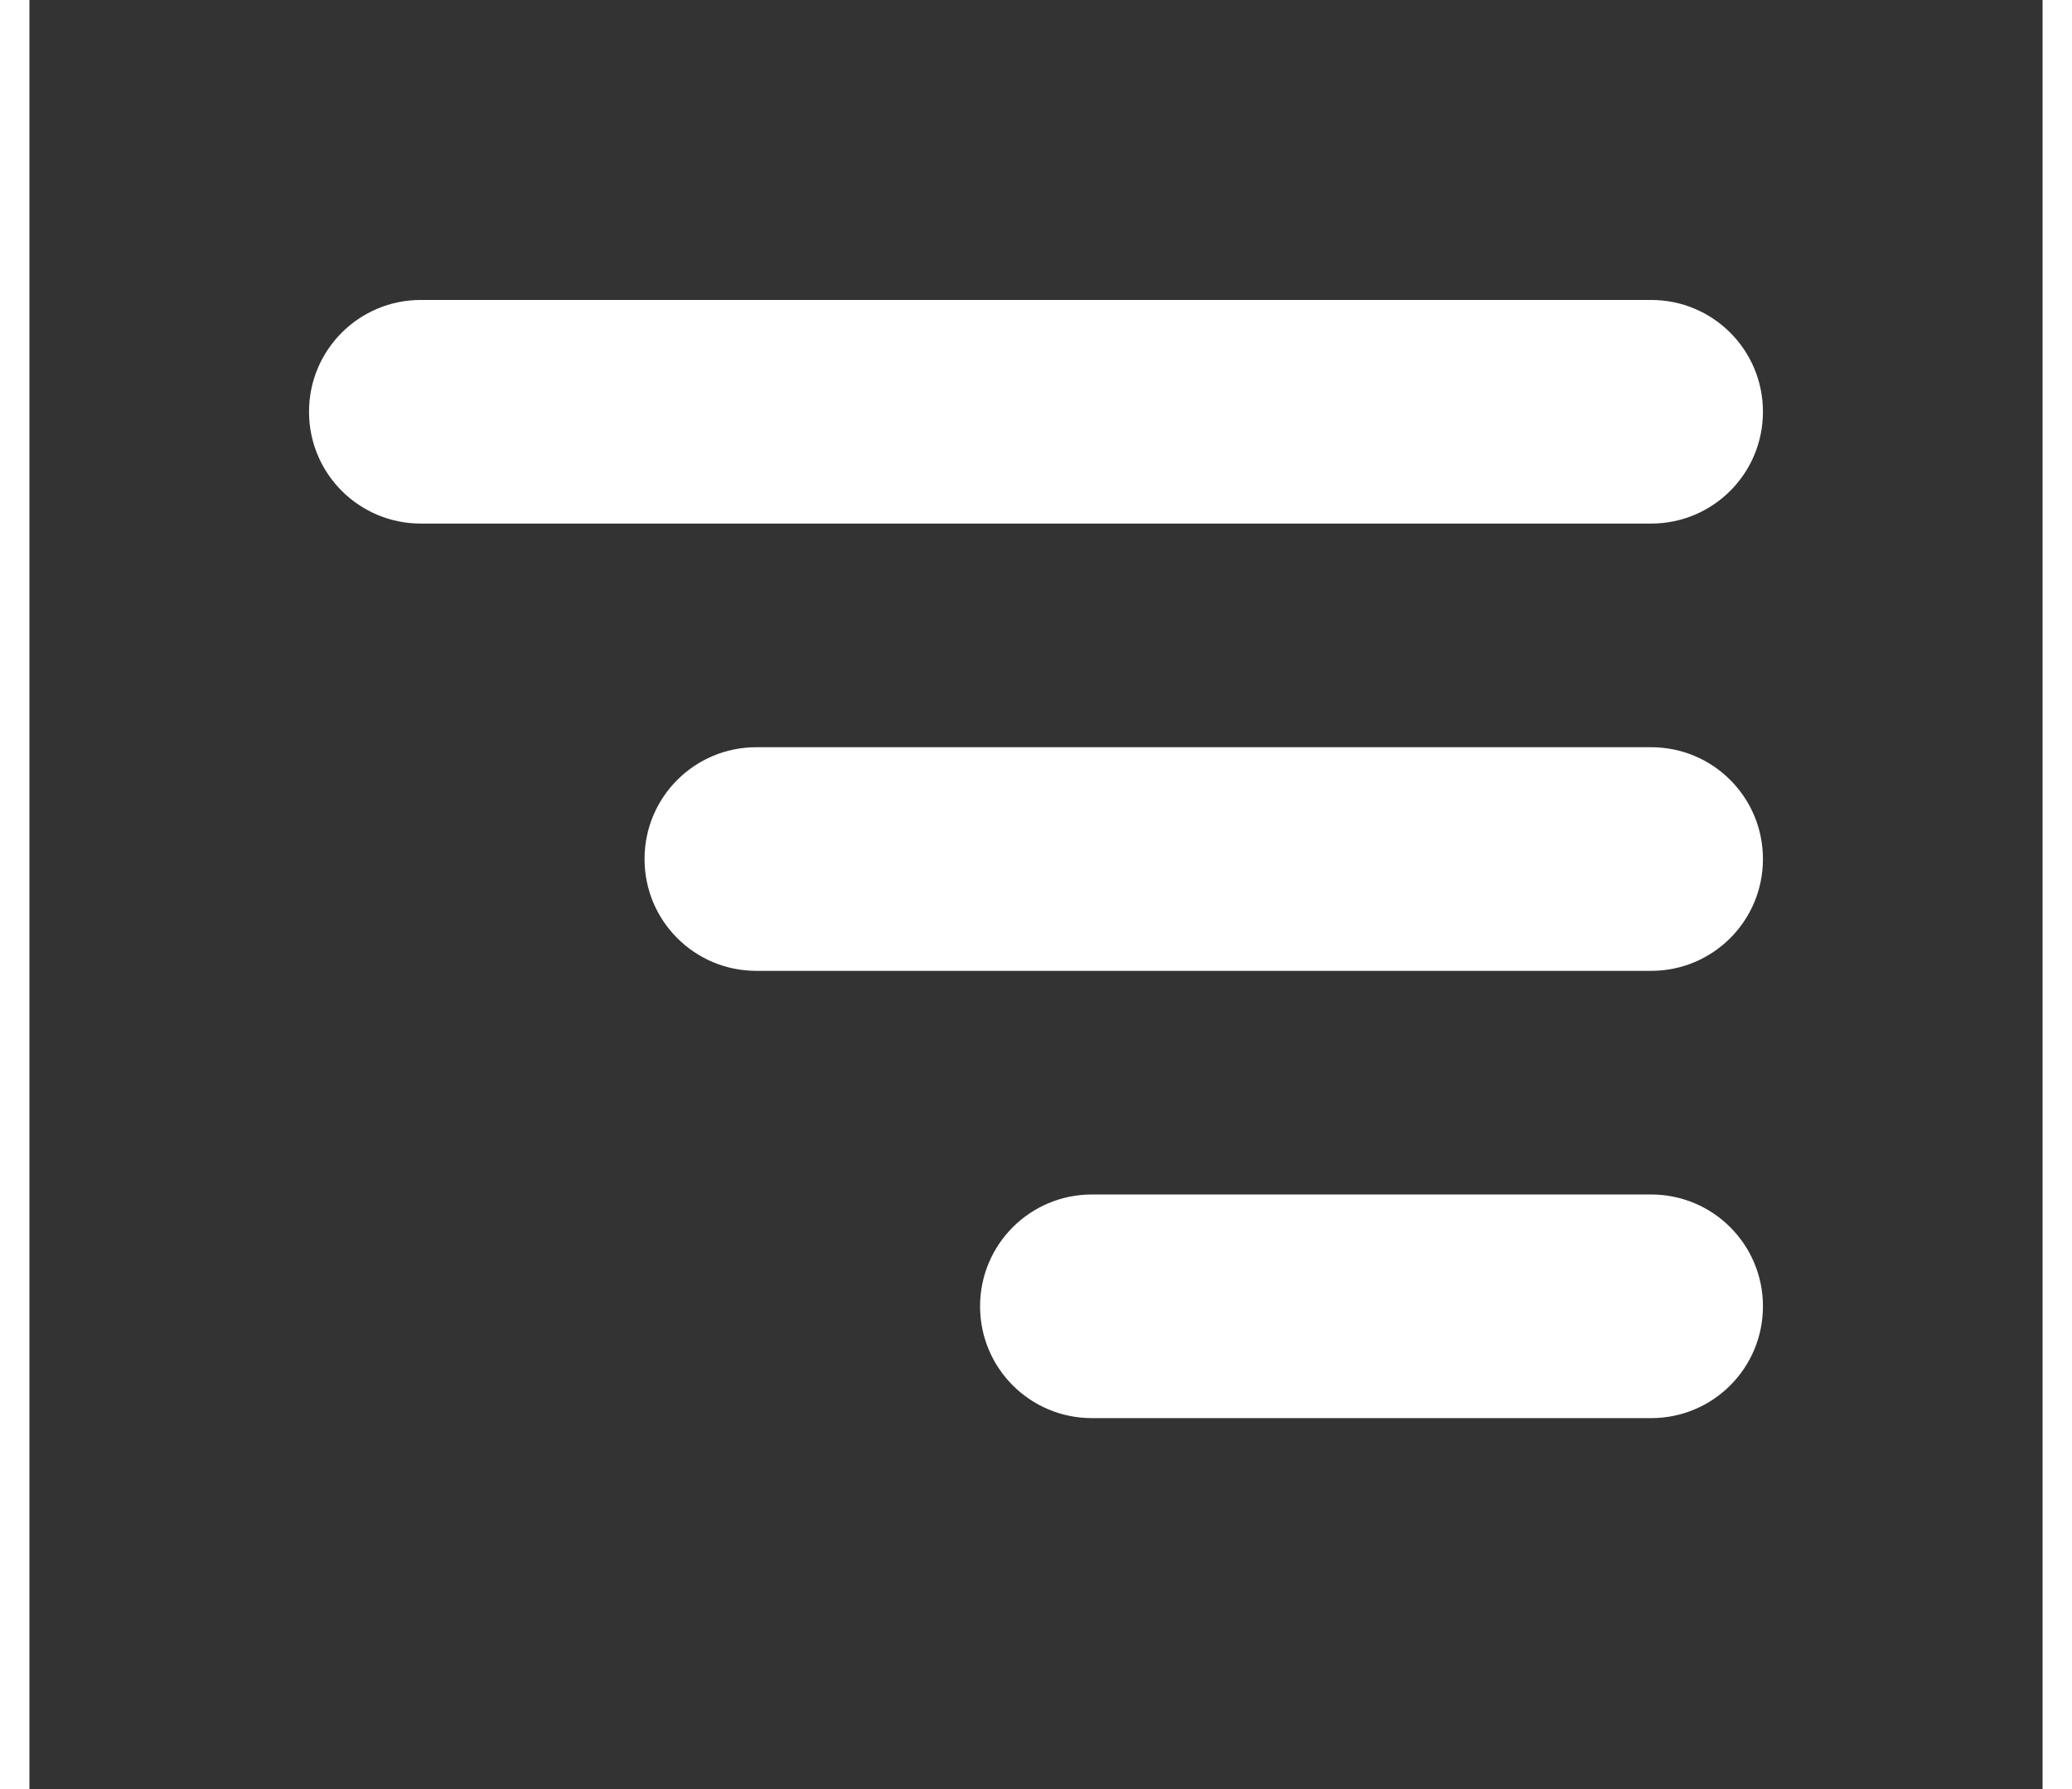 <?xml version="1.0" standalone="no"?>
<!DOCTYPE svg PUBLIC "-//W3C//DTD SVG 1.1//EN" "http://www.w3.org/Graphics/SVG/1.1/DTD/svg11.dtd">
<!--Generator: Xara Designer (www.xara.com), SVG filter version: 6.2.0.0-->
<svg stroke-width="0.501" stroke-linejoin="bevel" fill-rule="evenodd" xmlns:xlink="http://www.w3.org/1999/xlink" xmlns="http://www.w3.org/2000/svg" version="1.1" overflow="visible" width="22px" height="19px" viewBox="0 0 224.61 199.653">
 <rect x="0" y="0" width="224.61" height="199.653" fill="#333333" stroke="none"/>
 <defs>
	</defs>
 <g id="Document" fill="none" stroke="black" font-family="Times New Roman" font-size="16" transform="scale(1 -1)">
  <g id="Spread" transform="translate(0 -199.653)">
   <g id="Layer 1">
    <path d="M 31.195,153.702 C 31.195,160.604 36.771,166.18 43.673,166.18 L 180.935,166.18 C 187.837,166.18 193.412,160.604 193.412,153.702 C 193.412,146.8 187.837,141.224 180.935,141.224 L 43.673,141.224 C 36.771,141.224 31.195,146.8 31.195,153.702 Z M 81.108,116.267 L 180.935,116.267 C 187.837,116.267 193.412,110.691 193.412,103.789 C 193.412,96.886 187.837,91.31 180.935,91.31 L 81.108,91.31 C 74.206,91.31 68.63,96.886 68.63,103.789 C 68.63,110.691 74.206,116.267 81.108,116.267 Z M 106.065,53.875 C 106.065,60.777 111.641,66.354 118.543,66.354 L 180.935,66.354 C 187.837,66.354 193.412,60.777 193.412,53.875 C 193.412,46.973 187.837,41.397 180.935,41.397 L 118.543,41.397 C 111.641,41.397 106.065,46.973 106.065,53.875 Z" stroke="none" fill="#fff" stroke-width="0.39" fill-rule="evenodd" stroke-linejoin="miter" marker-start="none" marker-end="none" stroke-miterlimit="79.84"/>
   </g>
  </g>
 </g>
</svg>
